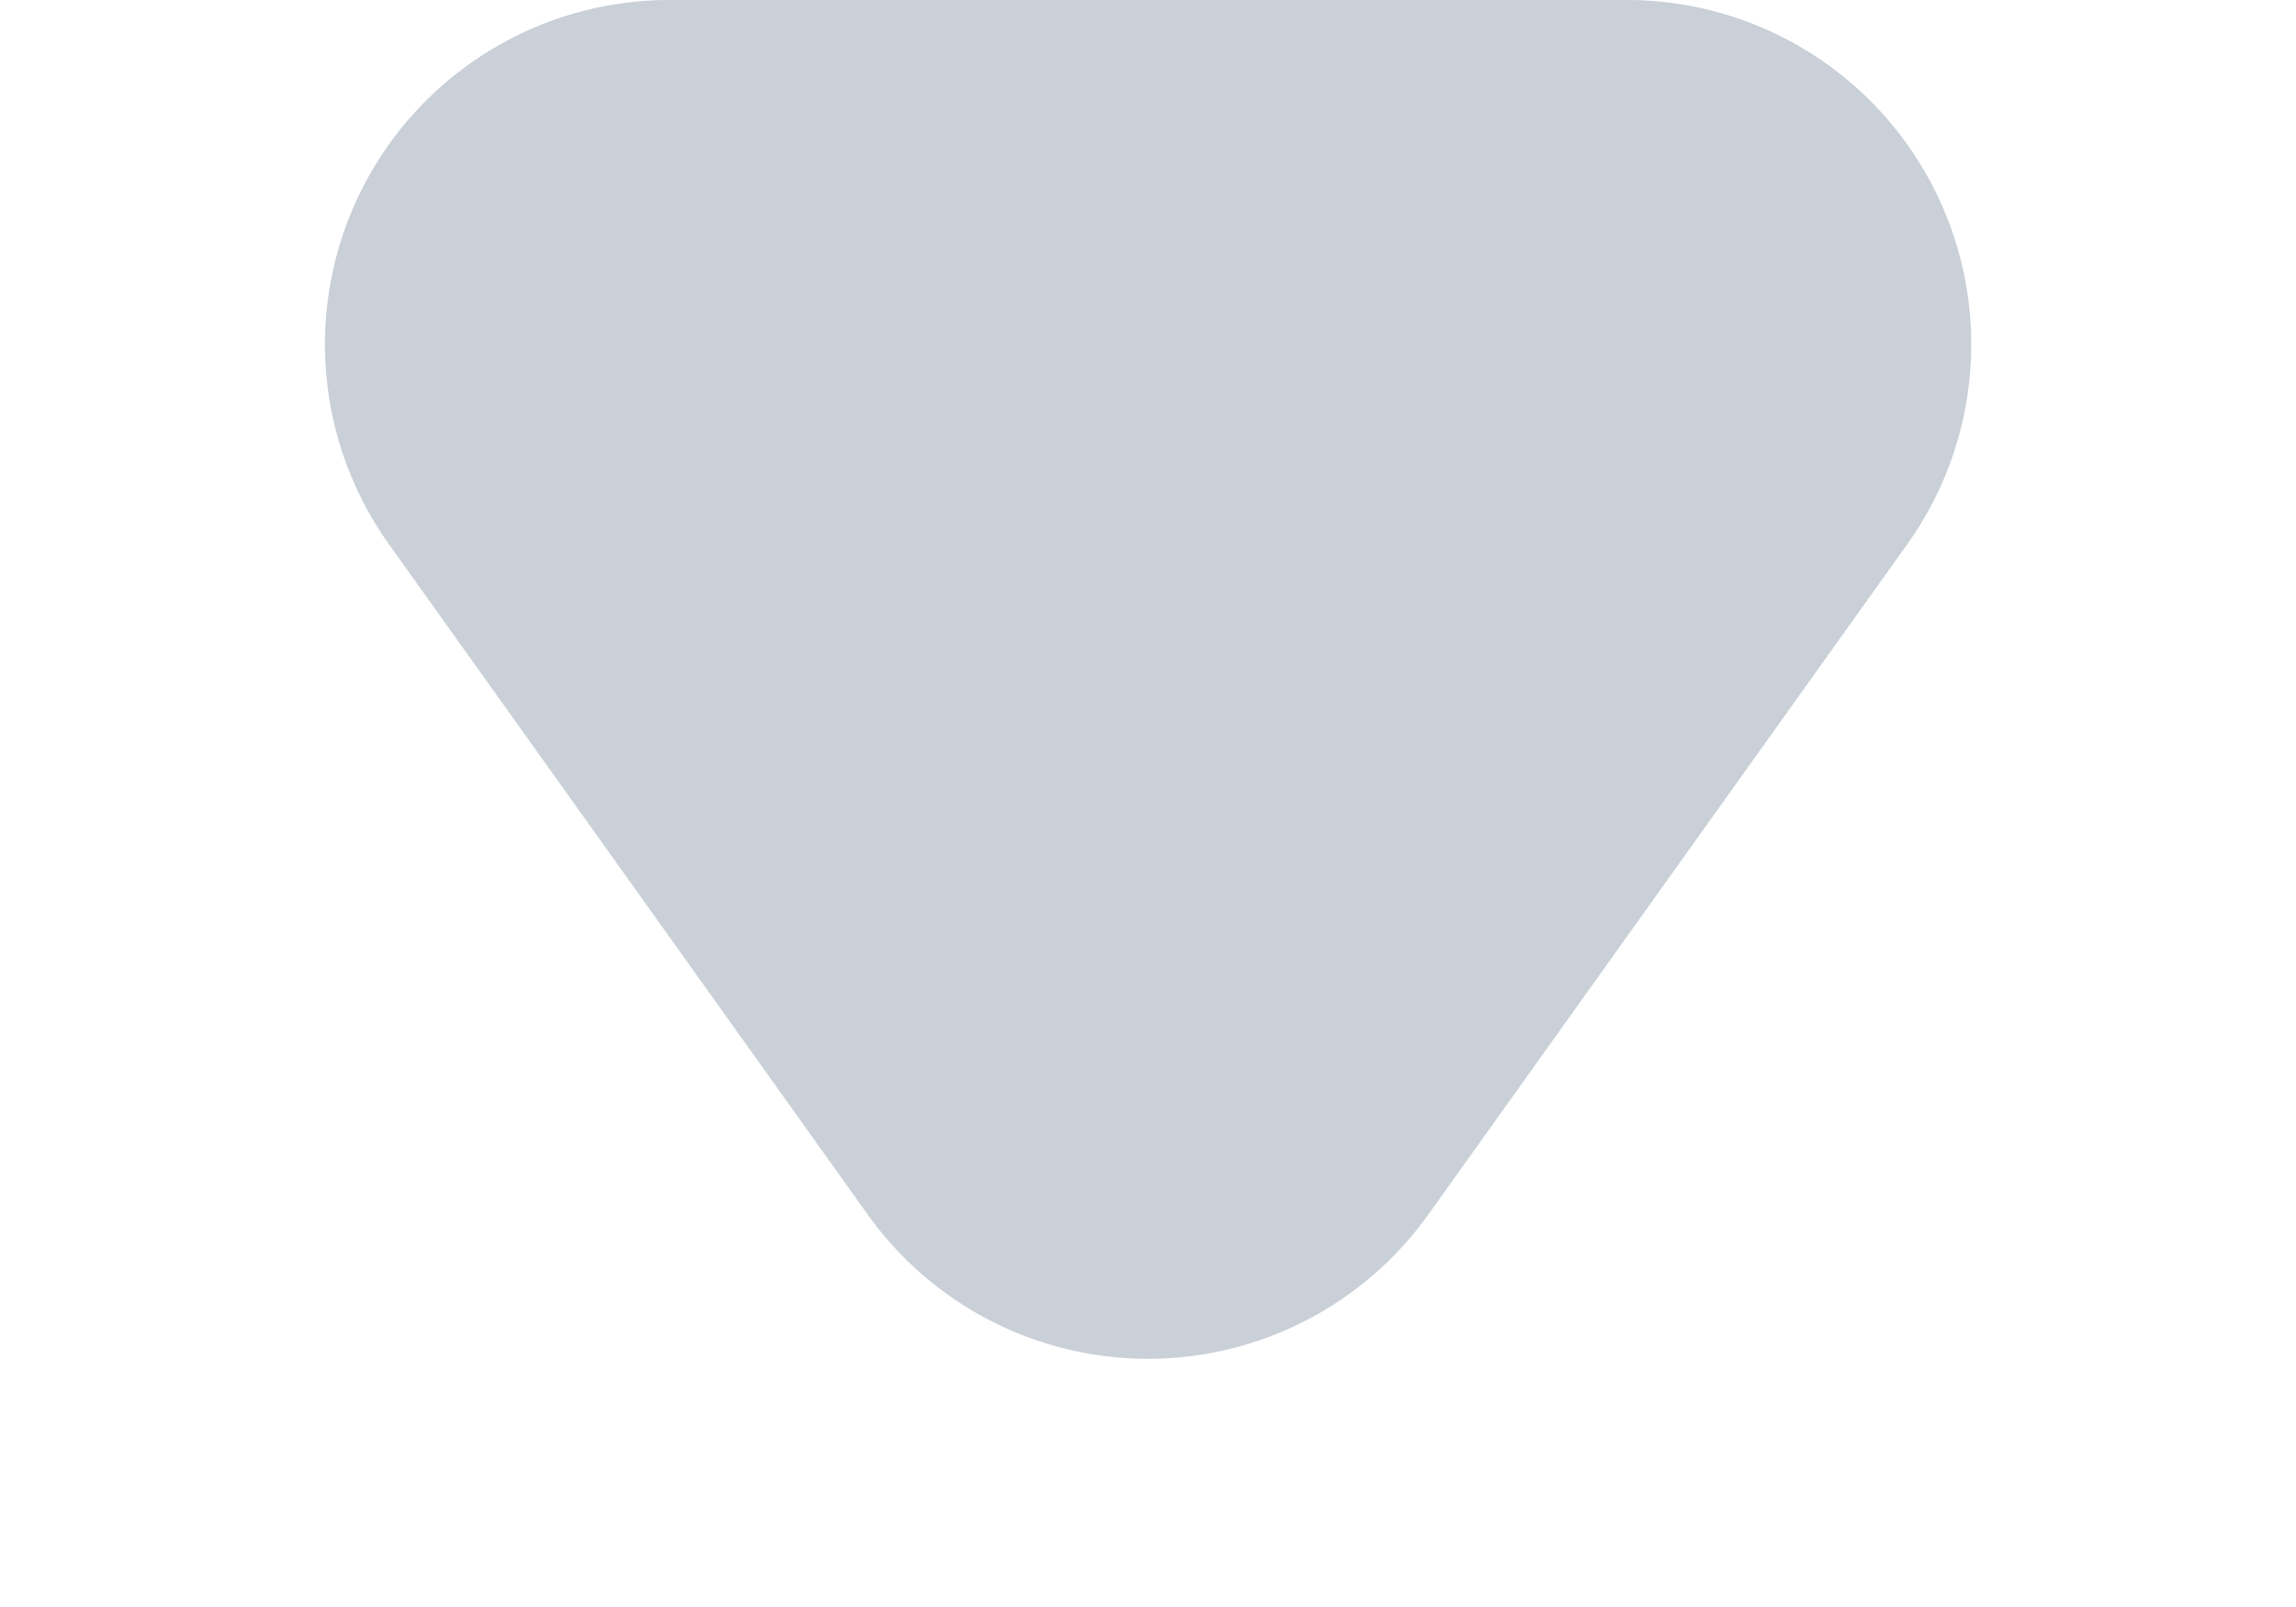 <svg xmlns="http://www.w3.org/2000/svg" width="20" height="14" viewBox="0 0 20 14">
    <path fill="#cad0d7" d="M7.559 3.418a3 3 0 0 1 4.882 0l4.17 5.839A3 3 0 0 1 14.17 14H5.83a3 3 0 0 1-2.442-4.744z" transform="translate(20 14) rotate(180)"/>
</svg>
